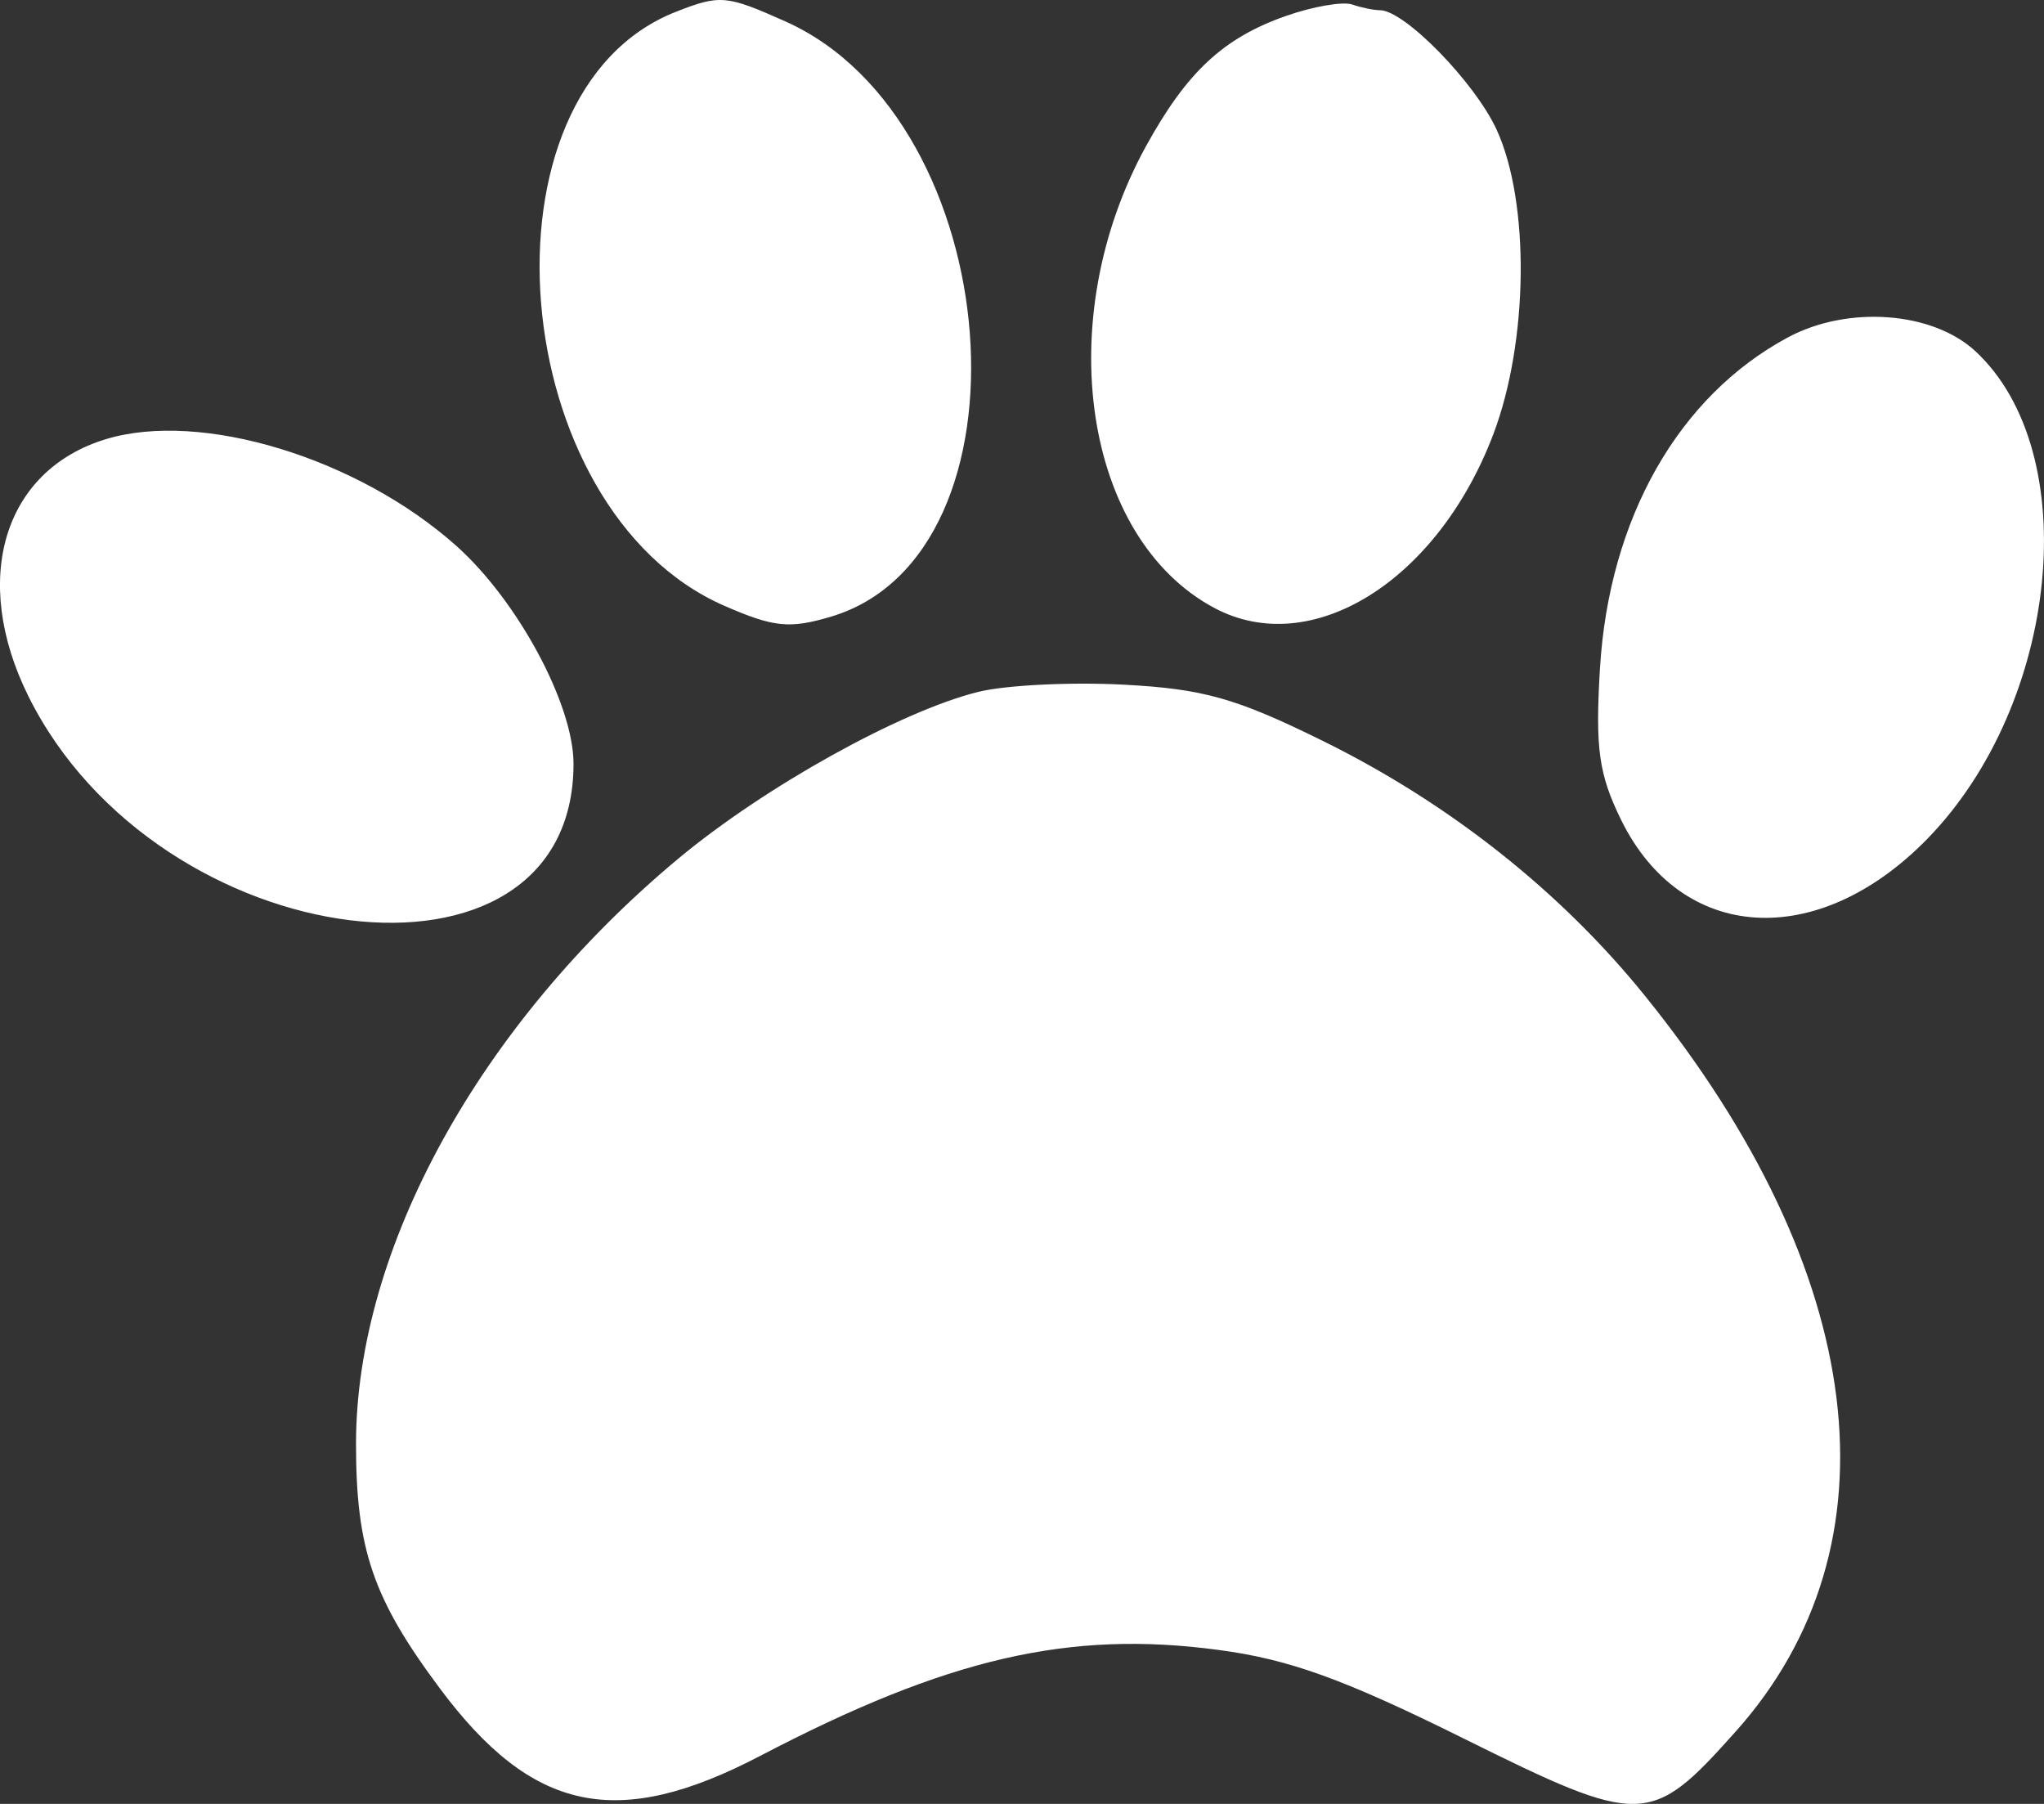 <svg width="17" height="15" viewBox="0 0 17 15" fill="none" xmlns="http://www.w3.org/2000/svg">
<rect x="0" y="0" width="17" height="15" fill="#333333" stroke="none"/>
<path fill-rule="evenodd" clip-rule="evenodd" d="M5.622 0.098C3.917 0.766 4.201 4.243 6.026 5.038C6.434 5.216 6.566 5.23 6.907 5.129C8.651 4.614 8.378 1.004 6.534 0.179C6.042 -0.041 5.989 -0.046 5.622 0.098ZM10.694 0.133C10.174 0.316 9.87 0.599 9.53 1.218C8.74 2.657 9.01 4.475 10.101 5.056C10.908 5.485 11.956 4.832 12.42 3.611C12.713 2.839 12.725 1.681 12.447 1.077C12.265 0.683 11.681 0.085 11.477 0.085C11.427 0.085 11.323 0.064 11.245 0.037C11.167 0.011 10.919 0.054 10.694 0.133ZM14.871 2.805C13.96 3.294 13.383 4.309 13.307 5.557C13.267 6.225 13.297 6.439 13.483 6.818C13.985 7.839 15.117 7.909 16.029 6.976C17.131 5.847 17.337 3.761 16.429 2.92C16.072 2.59 15.37 2.538 14.871 2.805ZM0.88 3.652C0.028 3.911 -0.245 4.819 0.236 5.789C1.317 7.965 4.77 8.393 4.77 6.351C4.77 5.856 4.305 4.993 3.793 4.537C2.972 3.806 1.671 3.411 0.88 3.652ZM8.137 5.753C7.491 5.913 6.358 6.543 5.64 7.141C3.988 8.519 2.961 10.384 2.961 12.007C2.961 12.881 3.102 13.294 3.657 14.038C4.428 15.073 5.134 15.222 6.322 14.601C7.88 13.787 8.892 13.553 10.137 13.72C10.723 13.798 11.177 13.962 12.173 14.456C13.657 15.192 13.728 15.19 14.436 14.398C15.818 12.851 15.539 10.582 13.684 8.284C12.981 7.412 12.047 6.674 10.992 6.156C10.277 5.804 10.006 5.728 9.343 5.693C8.906 5.67 8.363 5.697 8.137 5.753Z" fill="white"/>
</svg>
